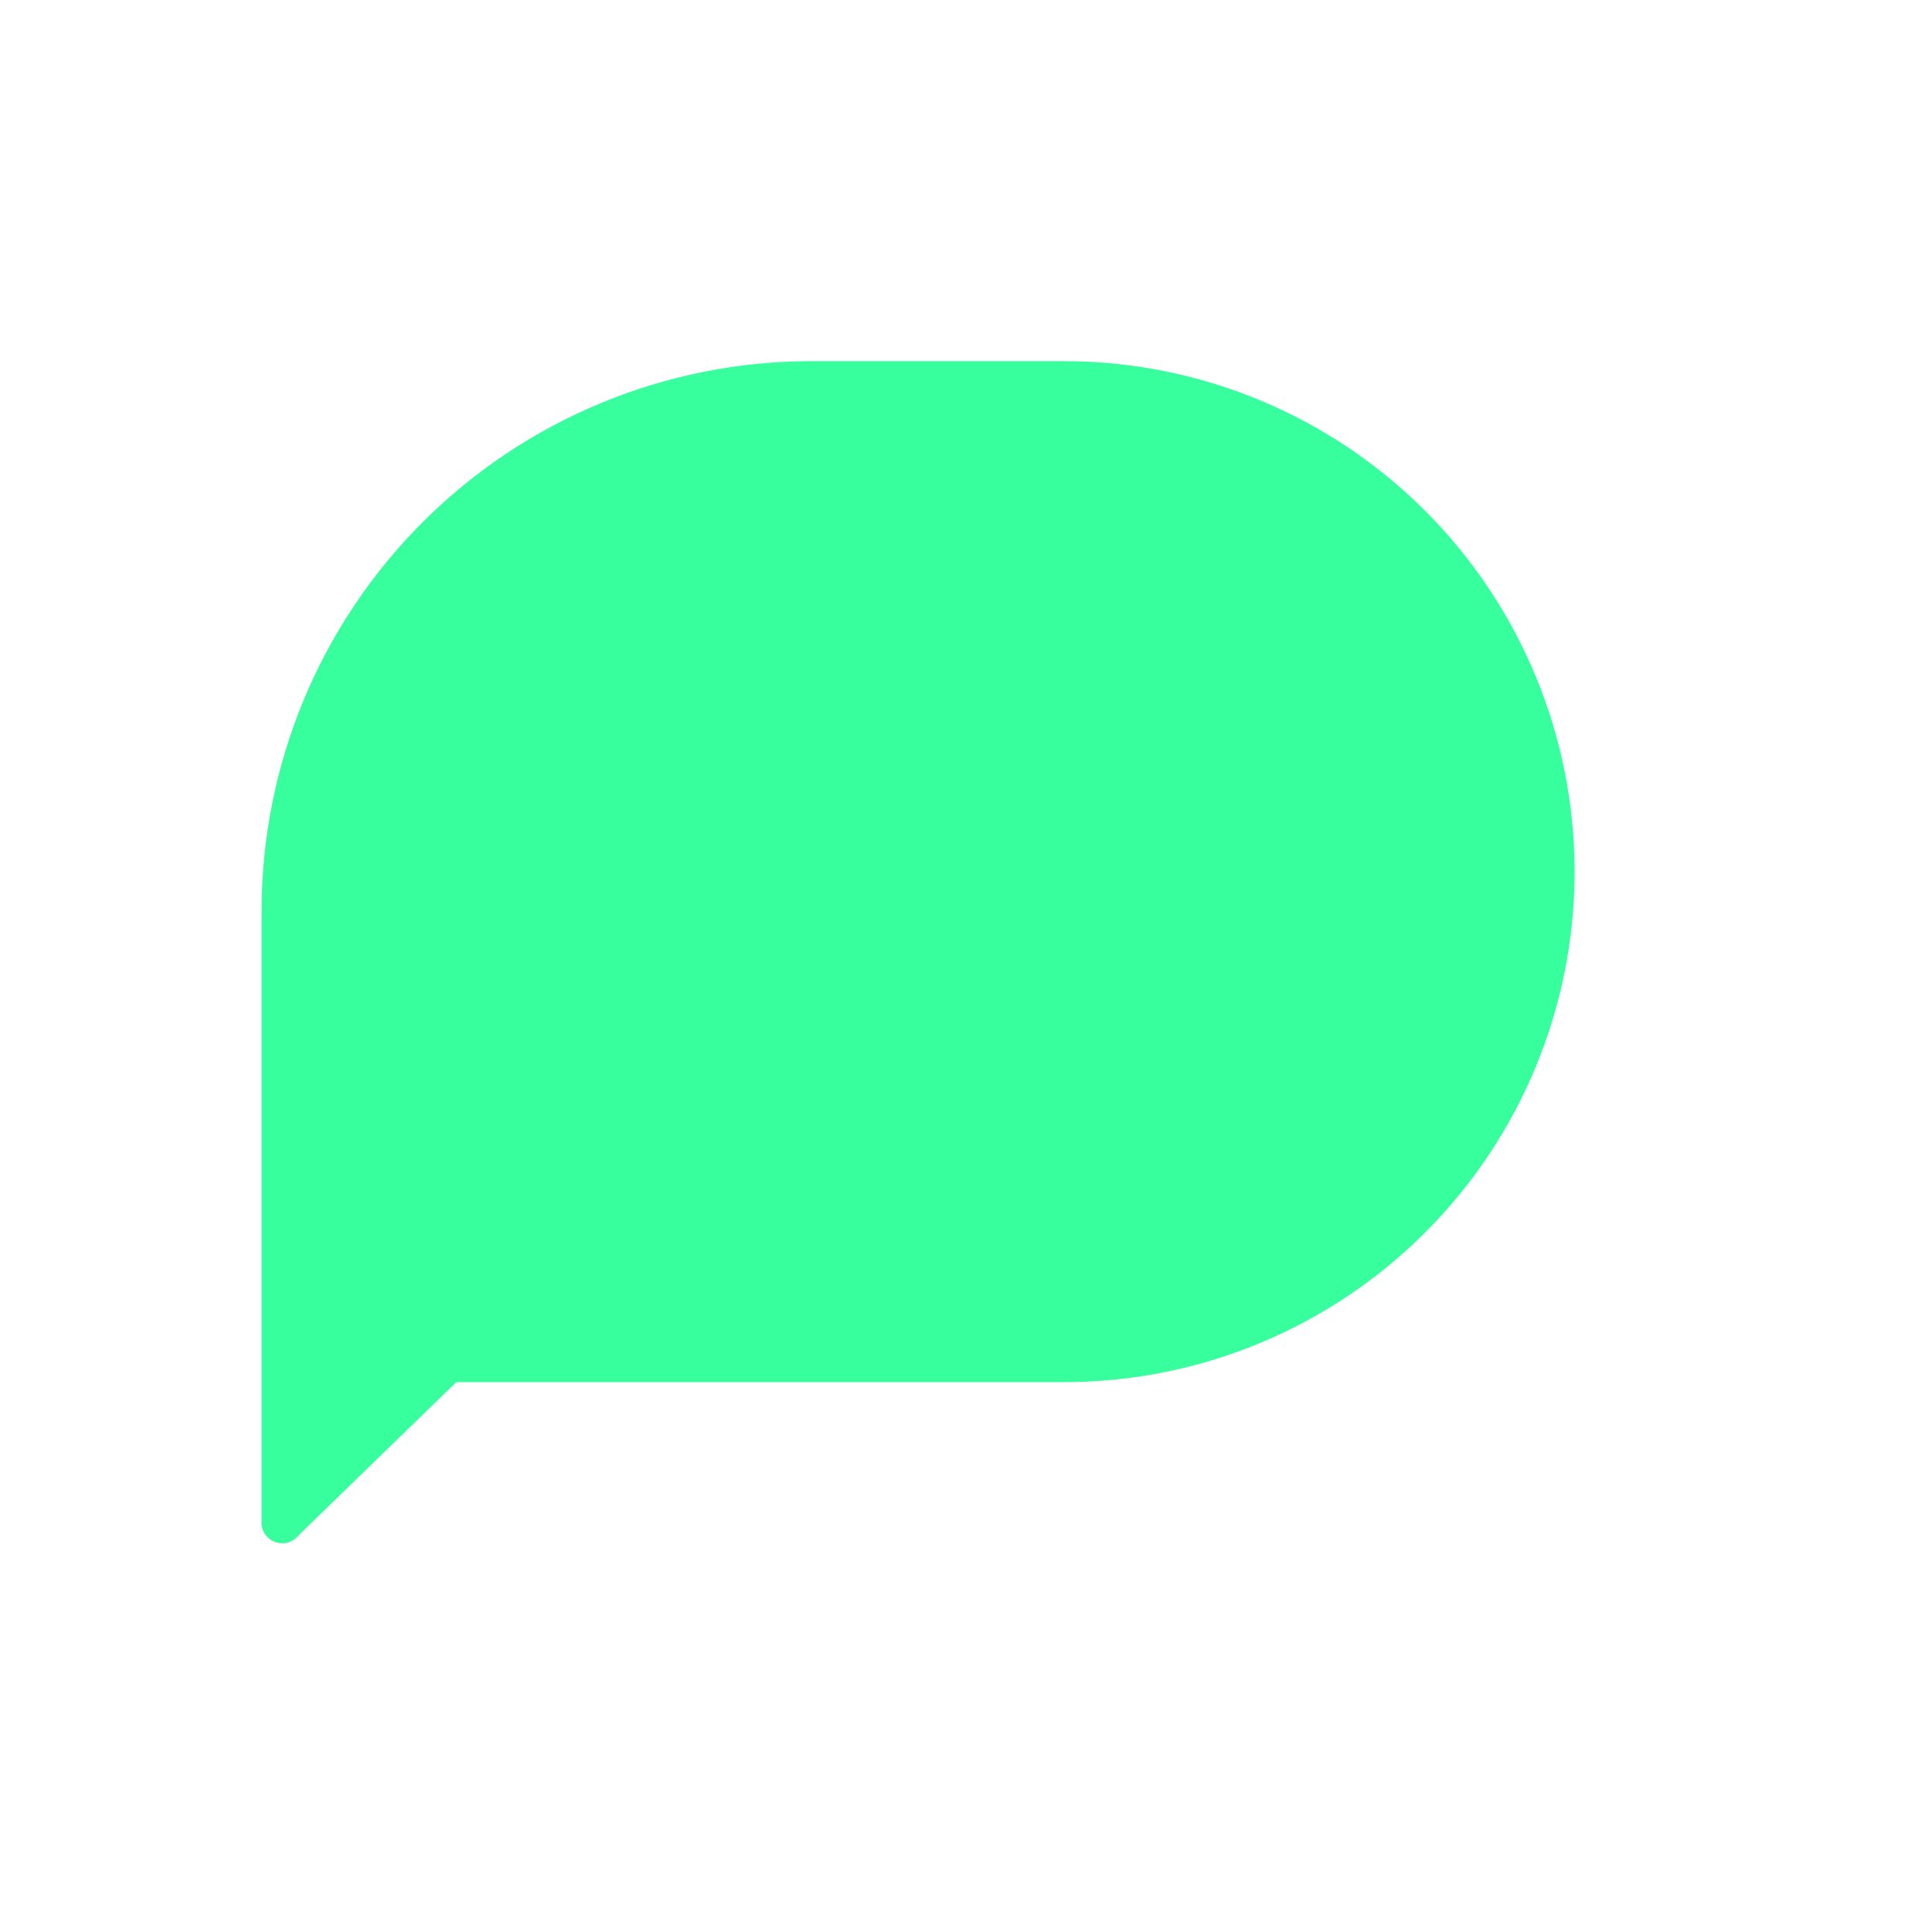 <svg width="30" height="30" viewBox="0 0 30 30"
    xmlns="http://www.w3.org/2000/svg">
    <path
        d="M4.062 14.146C4.062 11.882 4.961 9.71 6.562 8.109C8.164 6.508 10.335 5.608 12.6 5.608H16.523C18.625 5.608 20.642 6.443 22.128 7.93C23.615 9.416 24.45 11.432 24.45 13.535C24.45 15.637 23.615 17.653 22.128 19.14C20.642 20.627 18.625 21.462 16.523 21.462H7.085L4.638 23.839C4.595 23.894 4.536 23.934 4.468 23.953C4.4 23.971 4.328 23.967 4.263 23.941C4.198 23.915 4.143 23.868 4.106 23.808C4.07 23.748 4.054 23.678 4.062 23.608V14.146Z"
        style="fill:rgb(56, 255, 157)"></path>
</svg>
